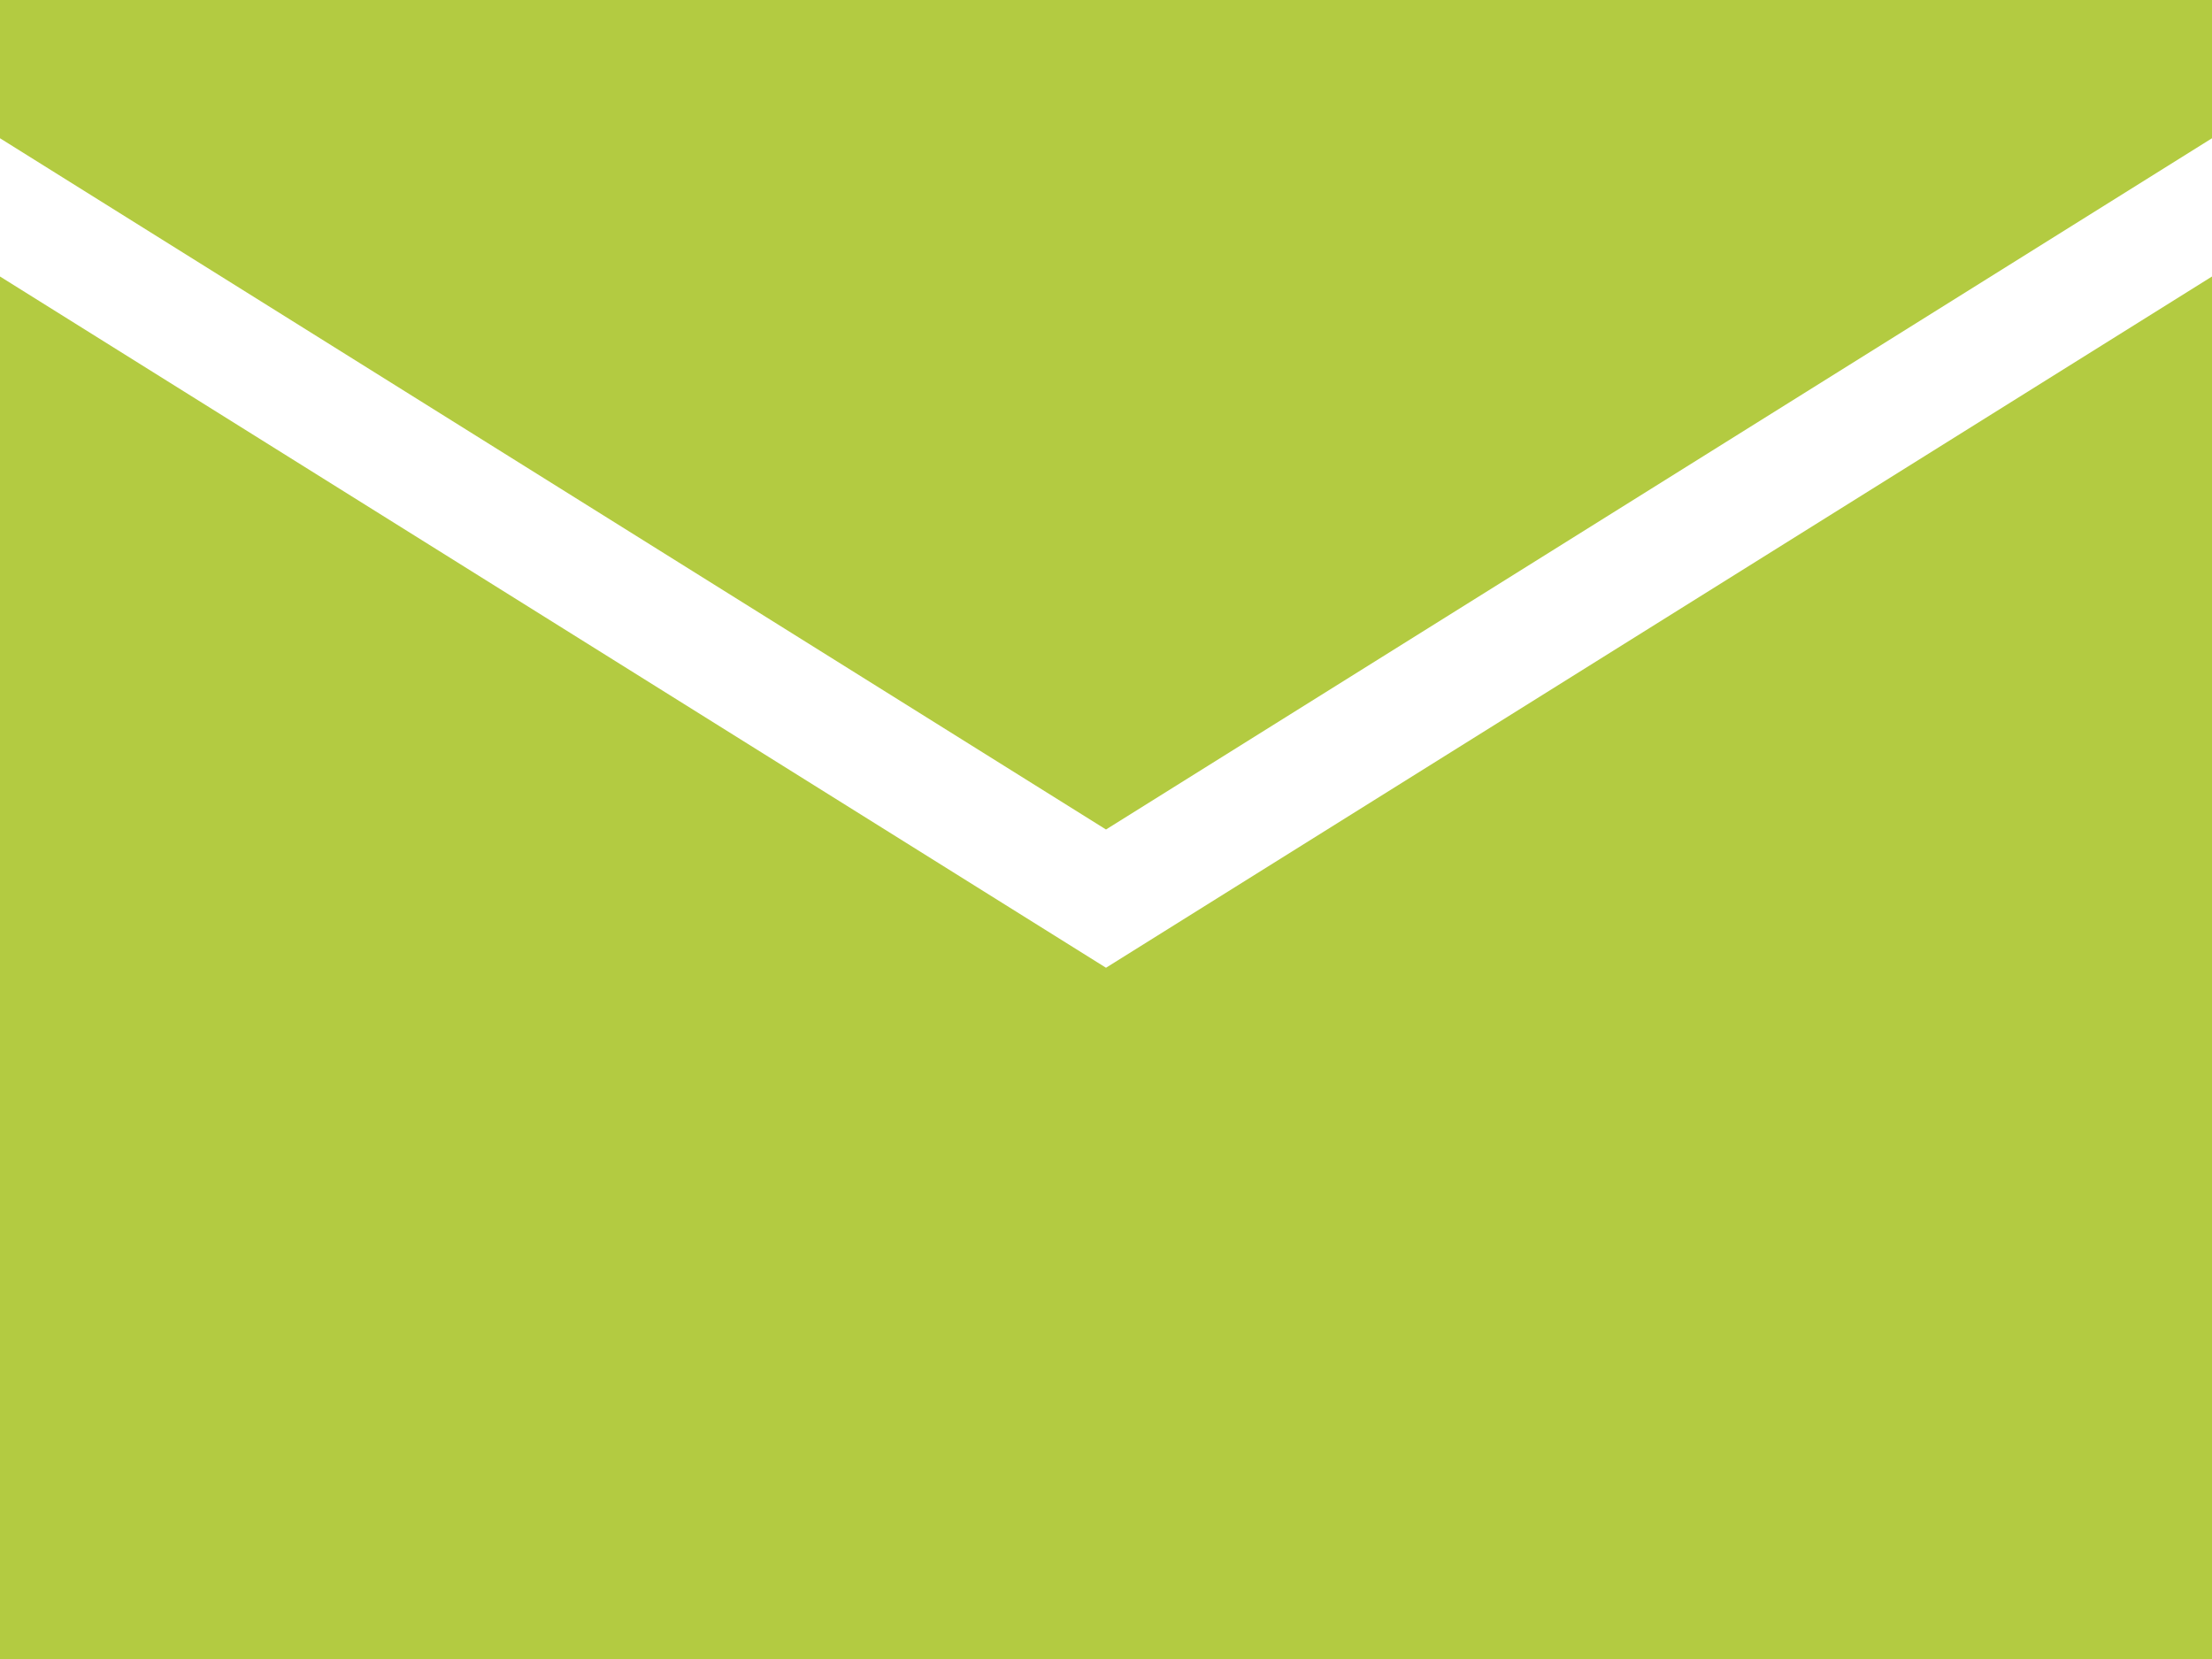 <?xml version="1.0" standalone="no"?>
<!-- Generator: Adobe Fireworks 10, Export SVG Extension by Aaron Beall (http://fireworks.abeall.com) . Version: 0.6.1  -->
<!DOCTYPE svg PUBLIC "-//W3C//DTD SVG 1.1//EN" "http://www.w3.org/Graphics/SVG/1.1/DTD/svg11.dtd">
<svg id="Untitled-P%E1gina%201" viewBox="0 0 16 12" style="background-color:#ffffff00" version="1.1"
	xmlns="http://www.w3.org/2000/svg" xmlns:xlink="http://www.w3.org/1999/xlink" xml:space="preserve"
	x="0px" y="0px" width="16px" height="12px"
>
	<g id="2203552_email_inbox_letter_send_icon">
		<path d="M 0 2 L 0 12 L 16 12 L 16 2 L 8 7 L 0 2 Z" fill="#b3cb41"/>
		<path d="M 0 1 L 8 6 L 16 1 L 16 0 L 0 0 L 0 1 Z" fill="#b3cb41"/>
	</g>
</svg>
